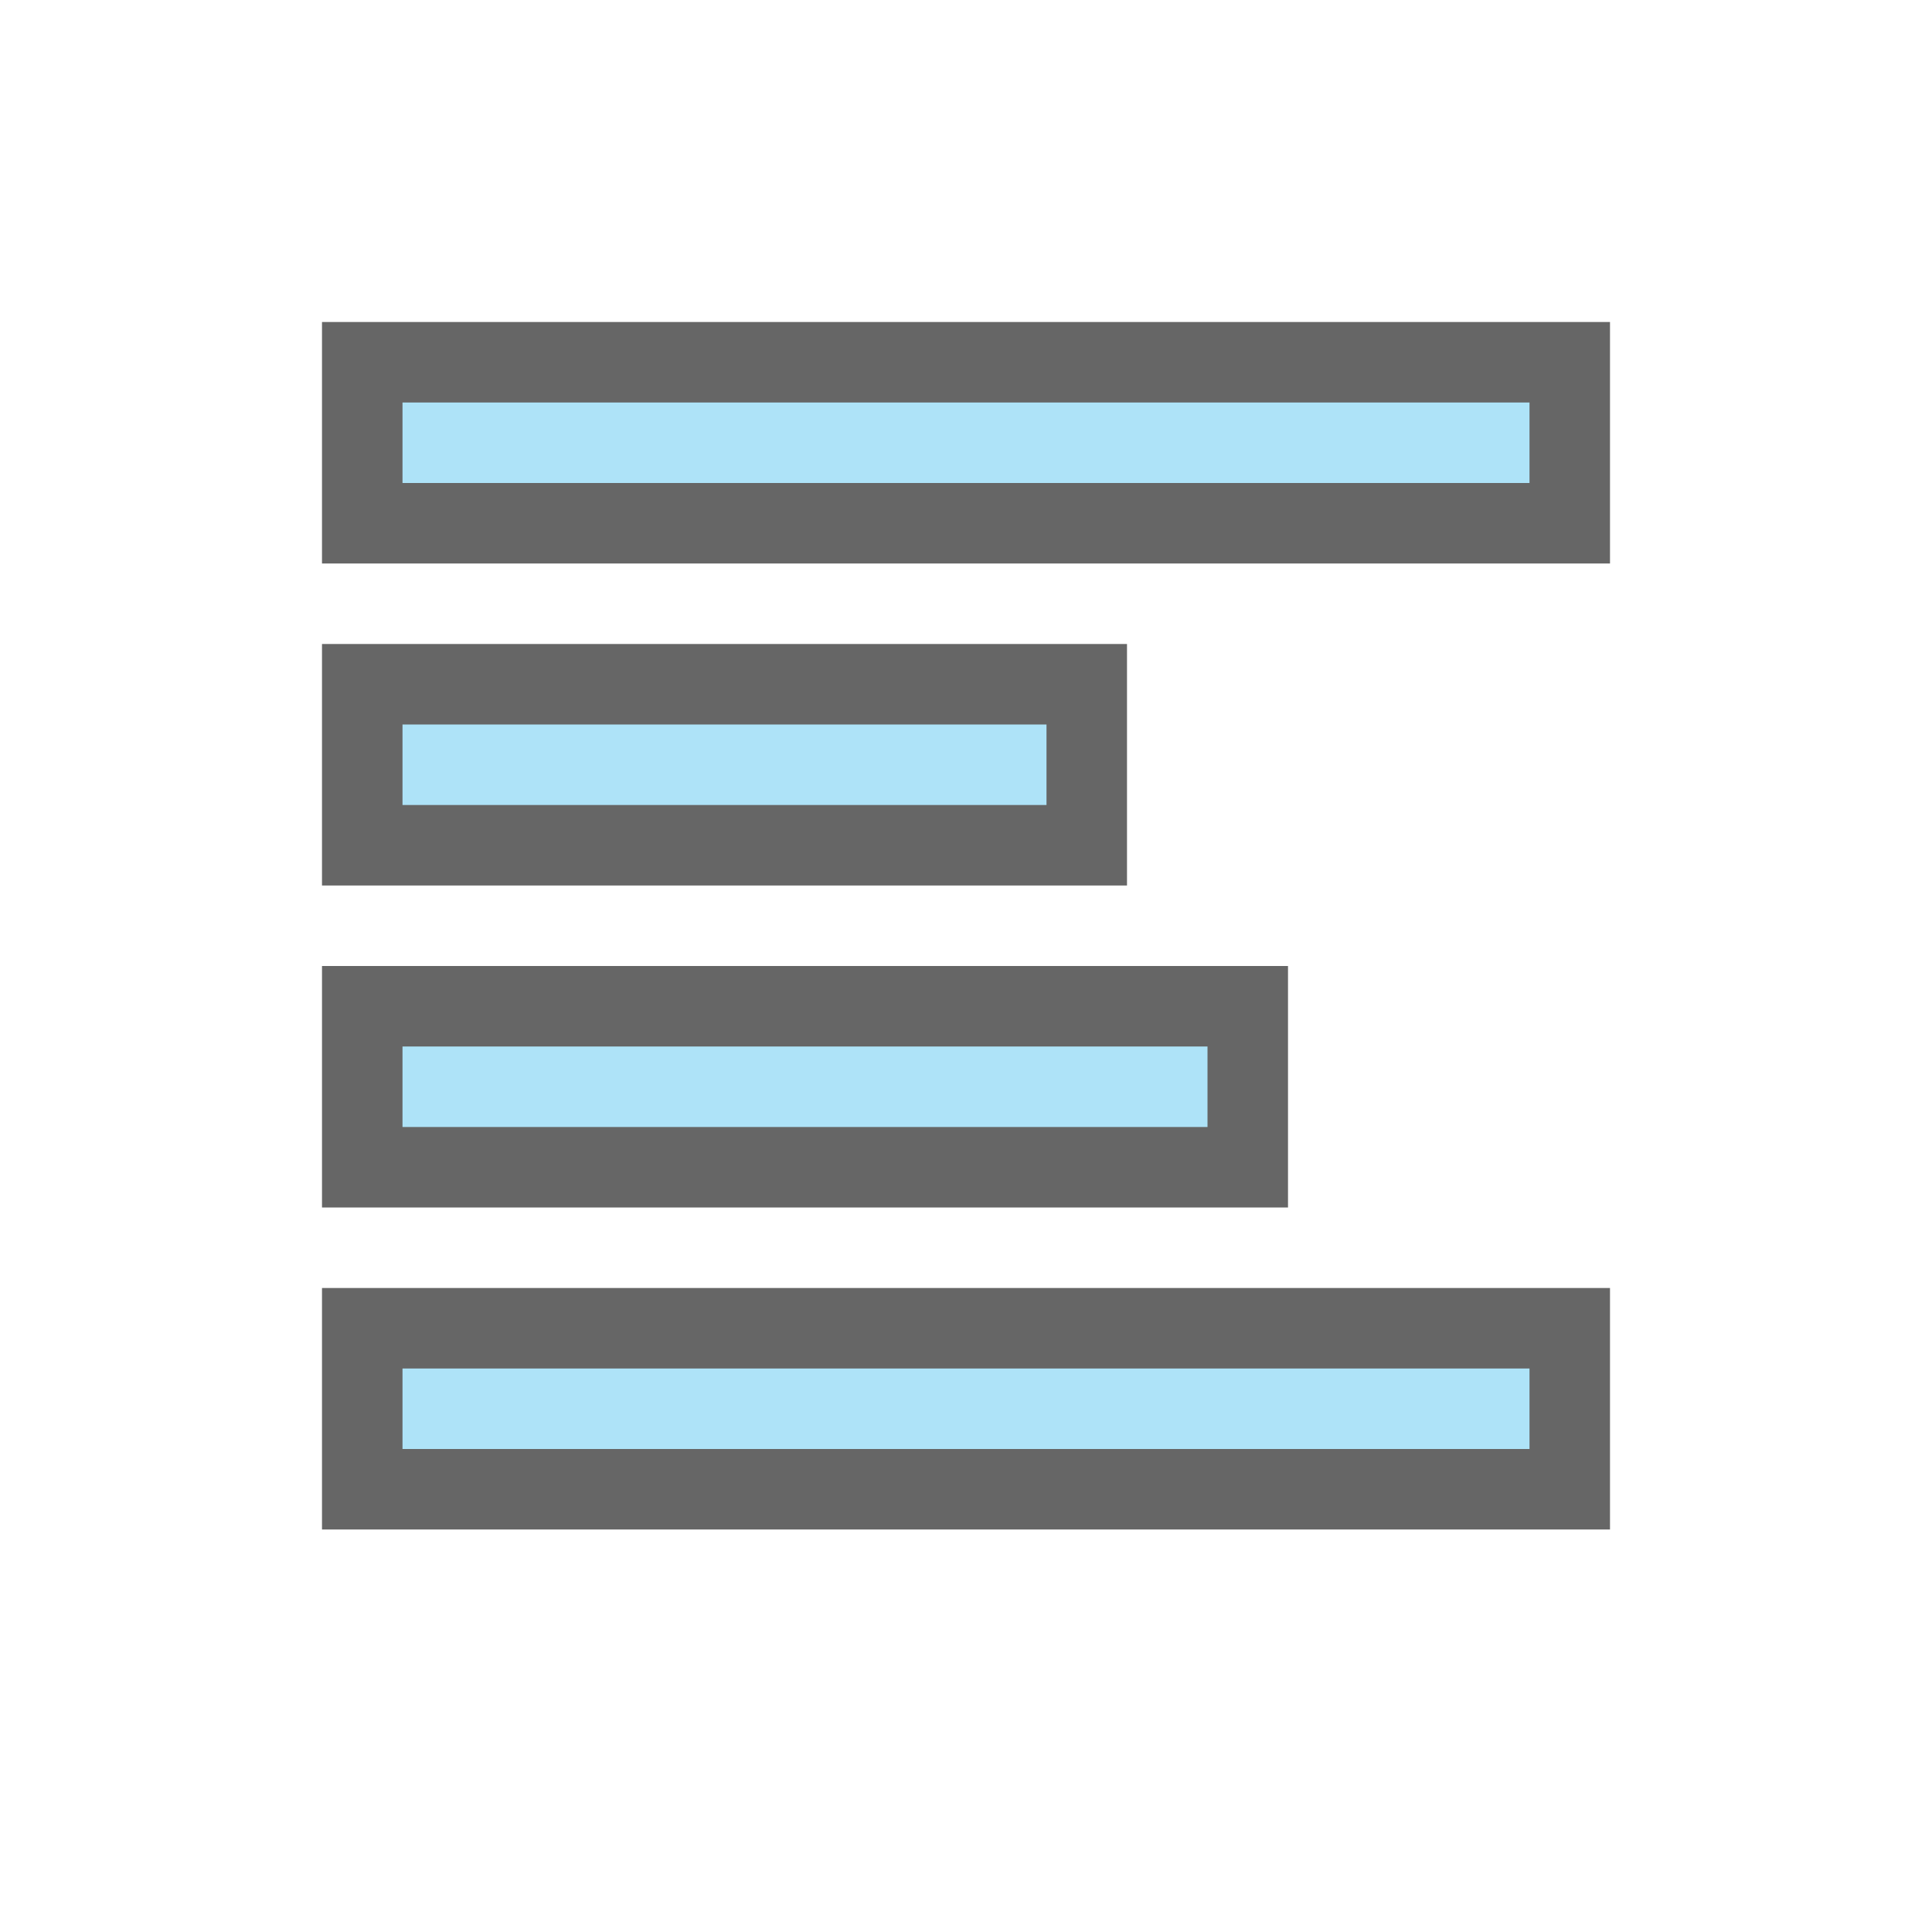 <?xml version="1.0" encoding="UTF-8" standalone="no"?>
<svg
   xmlns:dc="http://purl.org/dc/elements/1.1/"
   xmlns:cc="http://creativecommons.org/ns#"
   xmlns:rdf="http://www.w3.org/1999/02/22-rdf-syntax-ns#"
   xmlns:svg="http://www.w3.org/2000/svg"
   xmlns="http://www.w3.org/2000/svg"
   xmlns:sodipodi="http://sodipodi.sourceforge.net/DTD/sodipodi-0.dtd"
   xmlns:inkscape="http://www.inkscape.org/namespaces/inkscape"
   viewBox="0 0 24 24"
   version="1.1"
   id="svg4"
   sodipodi:docname="lc_alignleft.svg"
   inkscape:version="0.92.4 (5da689c313, 2019-01-14)"
   inkscape:export-filename="/home/jupiter007/Libreoffice yaru theme fullcolor/build/cmd/lc_alignleft.png"
   inkscape:export-xdpi="95"
   inkscape:export-ydpi="95">
  <defs
     id="defs8" />
  <sodipodi:namedview
     pagecolor="#ffffff"
     bordercolor="#666666"
     borderopacity="1"
     objecttolerance="10"
     gridtolerance="10"
     guidetolerance="10"
     inkscape:pageopacity="0"
     inkscape:pageshadow="2"
     inkscape:window-width="1920"
     inkscape:window-height="1011"
     id="namedview6"
     showgrid="true"
     inkscape:zoom="27.812866"
     inkscape:cx="0.9701327"
     inkscape:cy="14.460782"
     inkscape:window-x="0"
     inkscape:window-y="32"
     inkscape:window-maximized="1"
     inkscape:current-layer="svg4">
    <inkscape:grid
       type="xygrid"
       id="grid817" />
  </sodipodi:namedview>
  <rect
     style="opacity:0.6;vector-effect:none;fill:#000000;fill-opacity:1;stroke:none;stroke-width:1.732;stroke-linecap:round;stroke-linejoin:round;stroke-miterlimit:4;stroke-dasharray:none;stroke-dashoffset:0;stroke-opacity:1"
     id="rect7293"
     width="10"
     height="3"
     x="-14"
     y="8"
     transform="scale(-1,1)"
     inkscape:export-filename="/home/jupiter007/Libreoffice yaru theme fullcolor/build/cmd/rect7293.png"
     inkscape:export-xdpi="95"
     inkscape:export-ydpi="95" />
  <rect
     style="opacity:0.6;vector-effect:none;fill:#000000;fill-opacity:1;stroke:none;stroke-width:1.732;stroke-linecap:round;stroke-linejoin:round;stroke-miterlimit:4;stroke-dasharray:none;stroke-dashoffset:0;stroke-opacity:1"
     id="rect7295"
     width="16"
     height="3"
     x="-20"
     y="4"
     transform="scale(-1,1)"
     inkscape:export-filename="/home/jupiter007/Libreoffice yaru theme fullcolor/build/cmd/rect7293.png"
     inkscape:export-xdpi="95"
     inkscape:export-ydpi="95" />
  <rect
     style="opacity:0.6;vector-effect:none;fill:#000000;fill-opacity:1;stroke:none;stroke-width:1.732;stroke-linecap:round;stroke-linejoin:round;stroke-miterlimit:4;stroke-dasharray:none;stroke-dashoffset:0;stroke-opacity:1"
     id="rect7297"
     width="12"
     height="3"
     x="-16"
     y="12"
     transform="scale(-1,1)"
     inkscape:export-filename="/home/jupiter007/Libreoffice yaru theme fullcolor/build/cmd/rect7293.png"
     inkscape:export-xdpi="95"
     inkscape:export-ydpi="95" />
  <rect
     style="opacity:1;vector-effect:none;fill:#aee3f8;fill-opacity:1;stroke:none;stroke-width:1.414;stroke-linecap:round;stroke-linejoin:round;stroke-miterlimit:4;stroke-dasharray:none;stroke-dashoffset:0;stroke-opacity:1"
     id="rect7299"
     width="8"
     height="1"
     x="-13"
     y="9"
     transform="scale(-1,1)"
     inkscape:export-filename="/home/jupiter007/Libreoffice yaru theme fullcolor/build/cmd/rect7293.png"
     inkscape:export-xdpi="95"
     inkscape:export-ydpi="95" />
  <rect
     style="opacity:1;vector-effect:none;fill:#aee3f8;fill-opacity:1;stroke:none;stroke-width:1.414;stroke-linecap:round;stroke-linejoin:round;stroke-miterlimit:4;stroke-dasharray:none;stroke-dashoffset:0;stroke-opacity:1"
     id="rect7301"
     width="14"
     height="1"
     x="-19"
     y="5"
     transform="scale(-1,1)"
     inkscape:export-filename="/home/jupiter007/Libreoffice yaru theme fullcolor/build/cmd/rect7293.png"
     inkscape:export-xdpi="95"
     inkscape:export-ydpi="95" />
  <rect
     style="opacity:1;vector-effect:none;fill:#aee3f8;fill-opacity:1;stroke:none;stroke-width:1.414;stroke-linecap:round;stroke-linejoin:round;stroke-miterlimit:4;stroke-dasharray:none;stroke-dashoffset:0;stroke-opacity:1"
     id="rect7303"
     width="10"
     height="1"
     x="-15"
     y="13"
     transform="scale(-1,1)"
     inkscape:export-filename="/home/jupiter007/Libreoffice yaru theme fullcolor/build/cmd/rect7293.png"
     inkscape:export-xdpi="95"
     inkscape:export-ydpi="95" />
  <rect
     inkscape:export-ydpi="95"
     inkscape:export-xdpi="95"
     inkscape:export-filename="/home/jupiter007/Libreoffice yaru theme fullcolor/build/cmd/rect7293.png"
     transform="scale(-1,1)"
     y="16"
     x="-20"
     height="3"
     width="16"
     id="rect818"
     style="opacity:0.6;vector-effect:none;fill:#000000;fill-opacity:1;stroke:none;stroke-width:1.732;stroke-linecap:round;stroke-linejoin:round;stroke-miterlimit:4;stroke-dasharray:none;stroke-dashoffset:0;stroke-opacity:1" />
  <rect
     inkscape:export-ydpi="95"
     inkscape:export-xdpi="95"
     inkscape:export-filename="/home/jupiter007/Libreoffice yaru theme fullcolor/build/cmd/rect7293.png"
     transform="scale(-1,1)"
     y="17"
     x="-19"
     height="1"
     width="14"
     id="rect820"
     style="opacity:1;vector-effect:none;fill:#aee3f8;fill-opacity:1;stroke:none;stroke-width:1.414;stroke-linecap:round;stroke-linejoin:round;stroke-miterlimit:4;stroke-dasharray:none;stroke-dashoffset:0;stroke-opacity:1" />
</svg>
